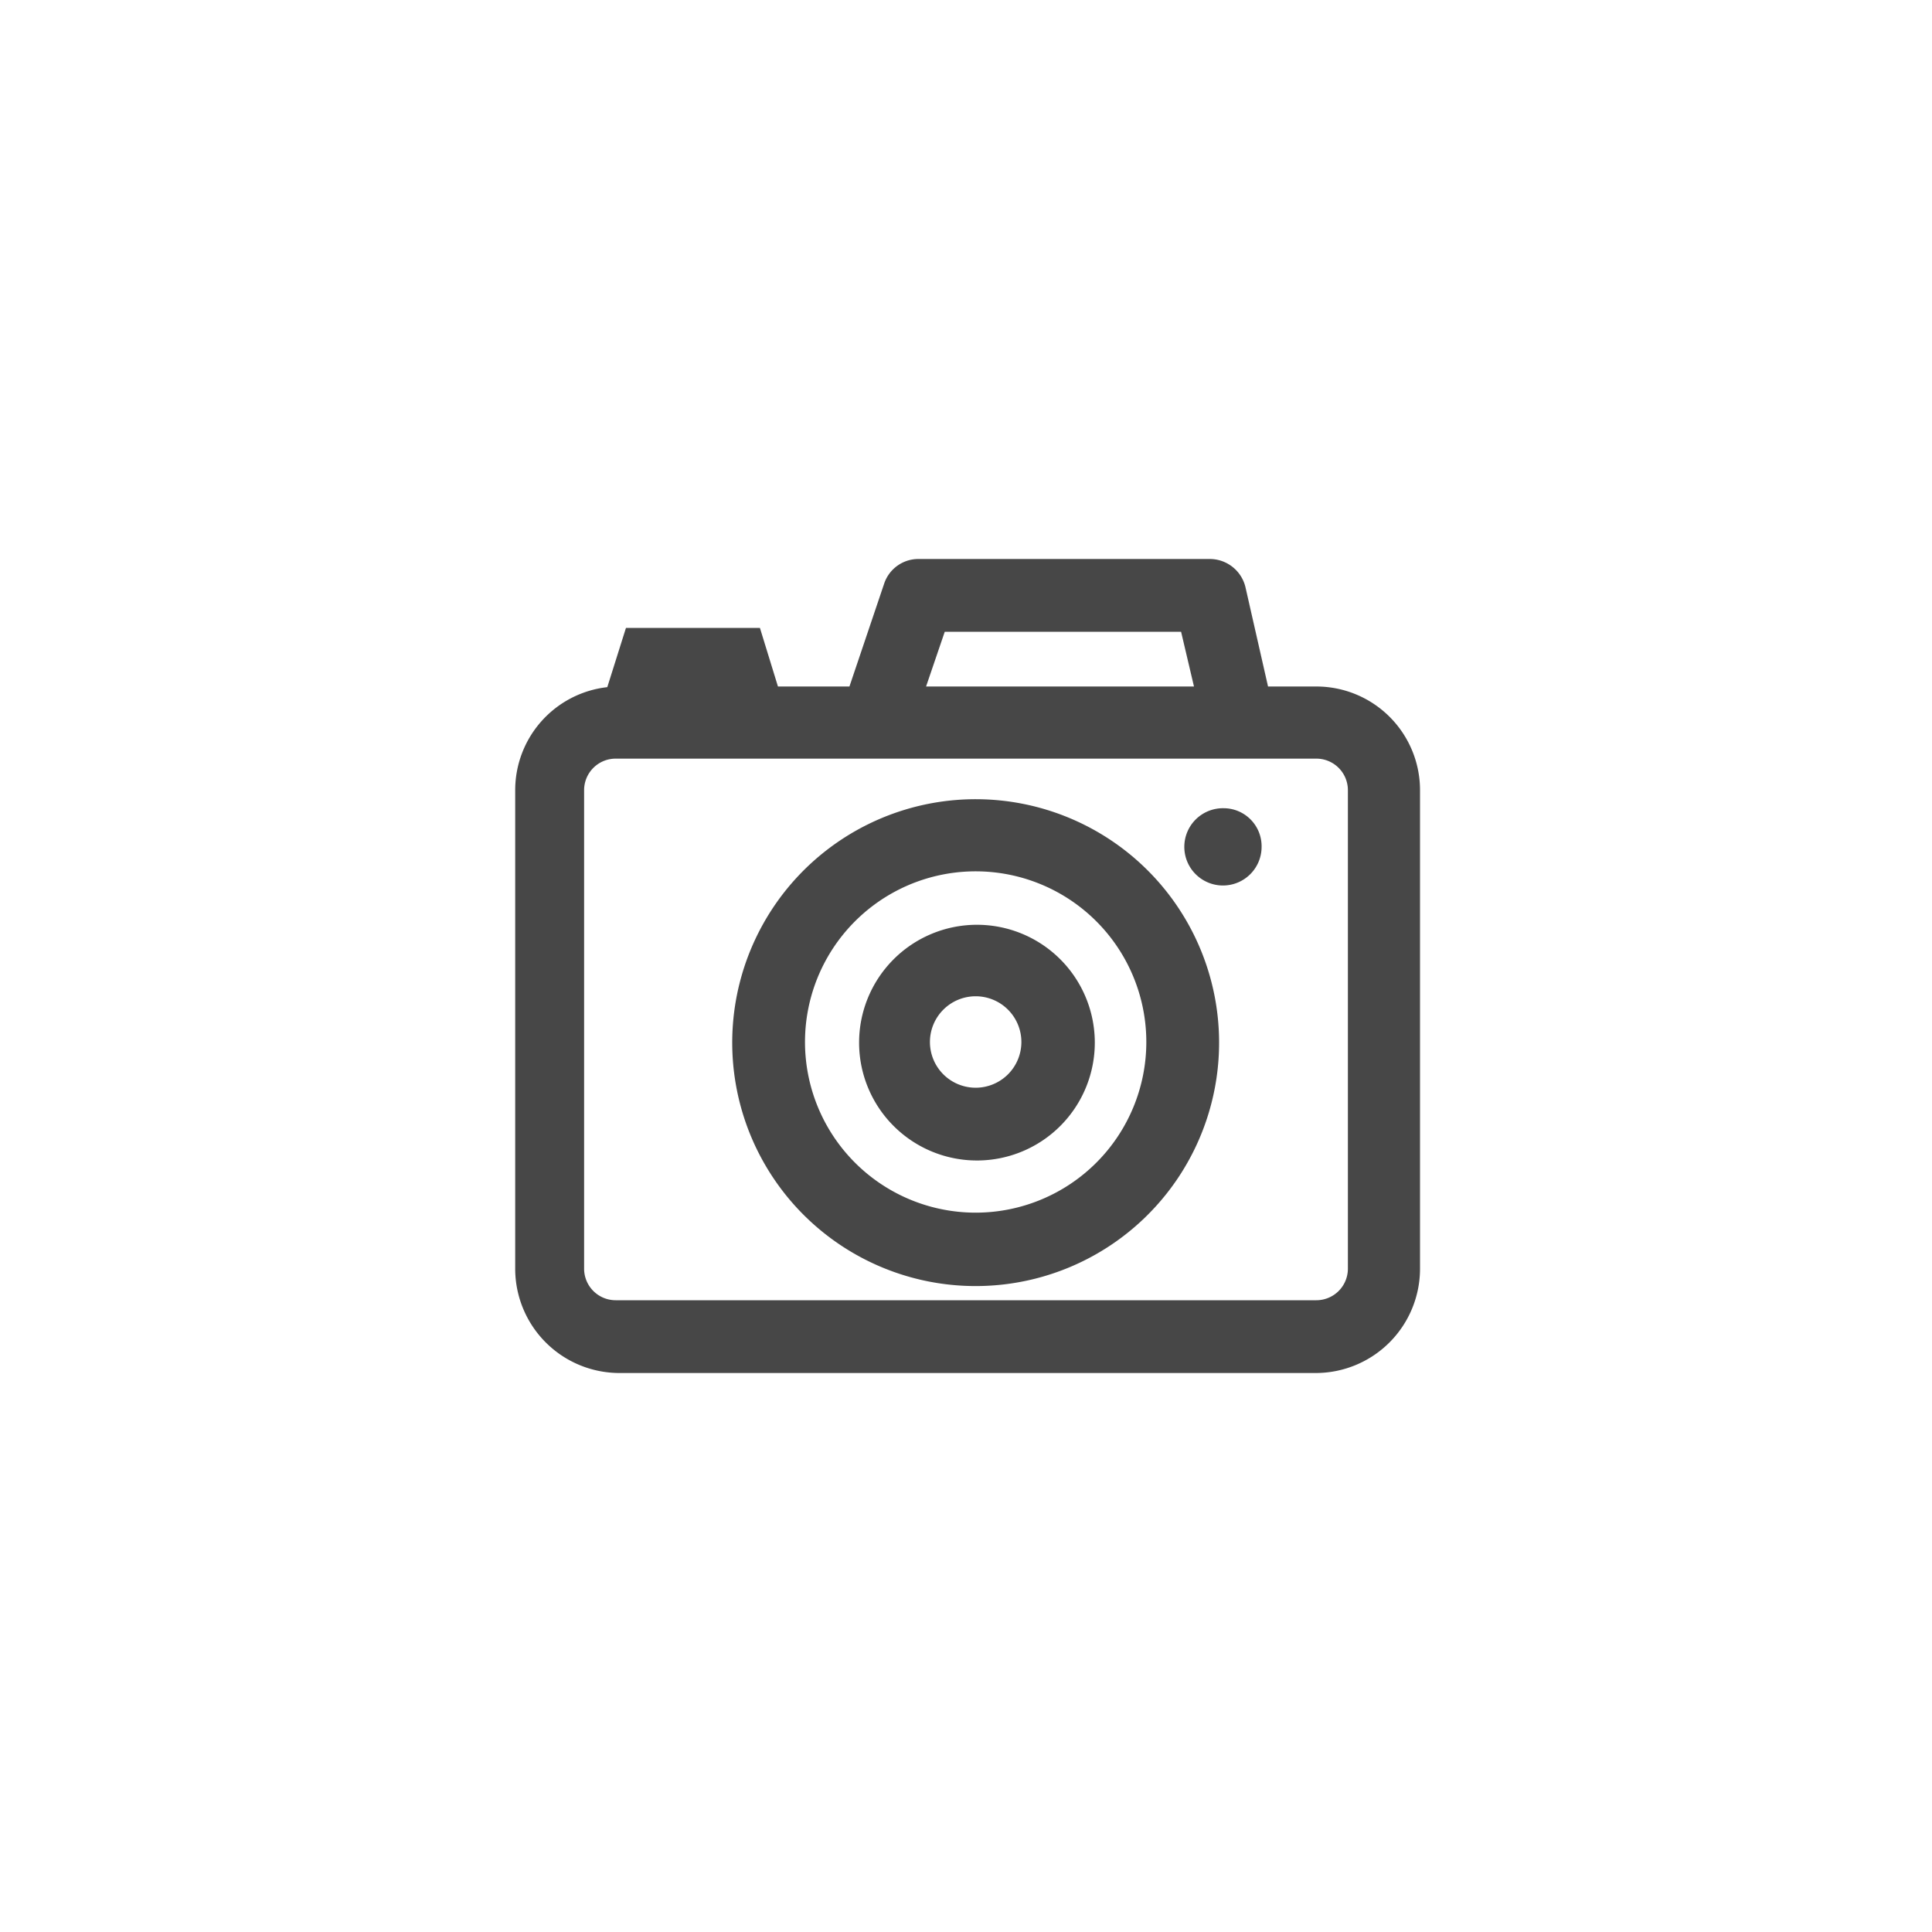 <svg id="Capa_1" data-name="Capa 1" xmlns="http://www.w3.org/2000/svg" viewBox="0 0 30 30"><defs><style>.cls-1{fill:#474747;}</style></defs><path class="cls-1" d="M20.44,10.66h-.75l-.35-1.54a.57.57,0,0,0-.55-.44H14.26a.56.56,0,0,0-.53.38l-.54,1.6H12.08l-.28-.91H9.72l-.29.92A1.61,1.61,0,0,0,8,12.27V19.7a1.62,1.62,0,0,0,1.61,1.62H20.44a1.62,1.62,0,0,0,1.61-1.62V12.27A1.61,1.61,0,0,0,20.44,10.66Zm-5.77-.85h3.67l.2.85H14.38Zm6.26,9.89a.49.49,0,0,1-.49.49H9.56a.49.49,0,0,1-.49-.49V12.27a.49.49,0,0,1,.49-.49H20.44a.49.49,0,0,1,.49.49Z"/><path class="cls-1" d="M15.16,12.41a3.78,3.78,0,1,0,3.77,3.77A3.78,3.78,0,0,0,15.16,12.41Zm0,6.42a2.65,2.65,0,1,1,2.64-2.65A2.65,2.65,0,0,1,15.16,18.83Z"/><path class="cls-1" d="M15.16,14.36A1.83,1.83,0,1,0,17,16.18,1.83,1.83,0,0,0,15.16,14.36Zm0,2.53a.71.71,0,1,1,.7-.71A.71.71,0,0,1,15.16,16.89Z"/><path class="cls-1" d="M19,12.55a.6.6,0,1,0,.59.6A.59.59,0,0,0,19,12.55Z"/></svg>